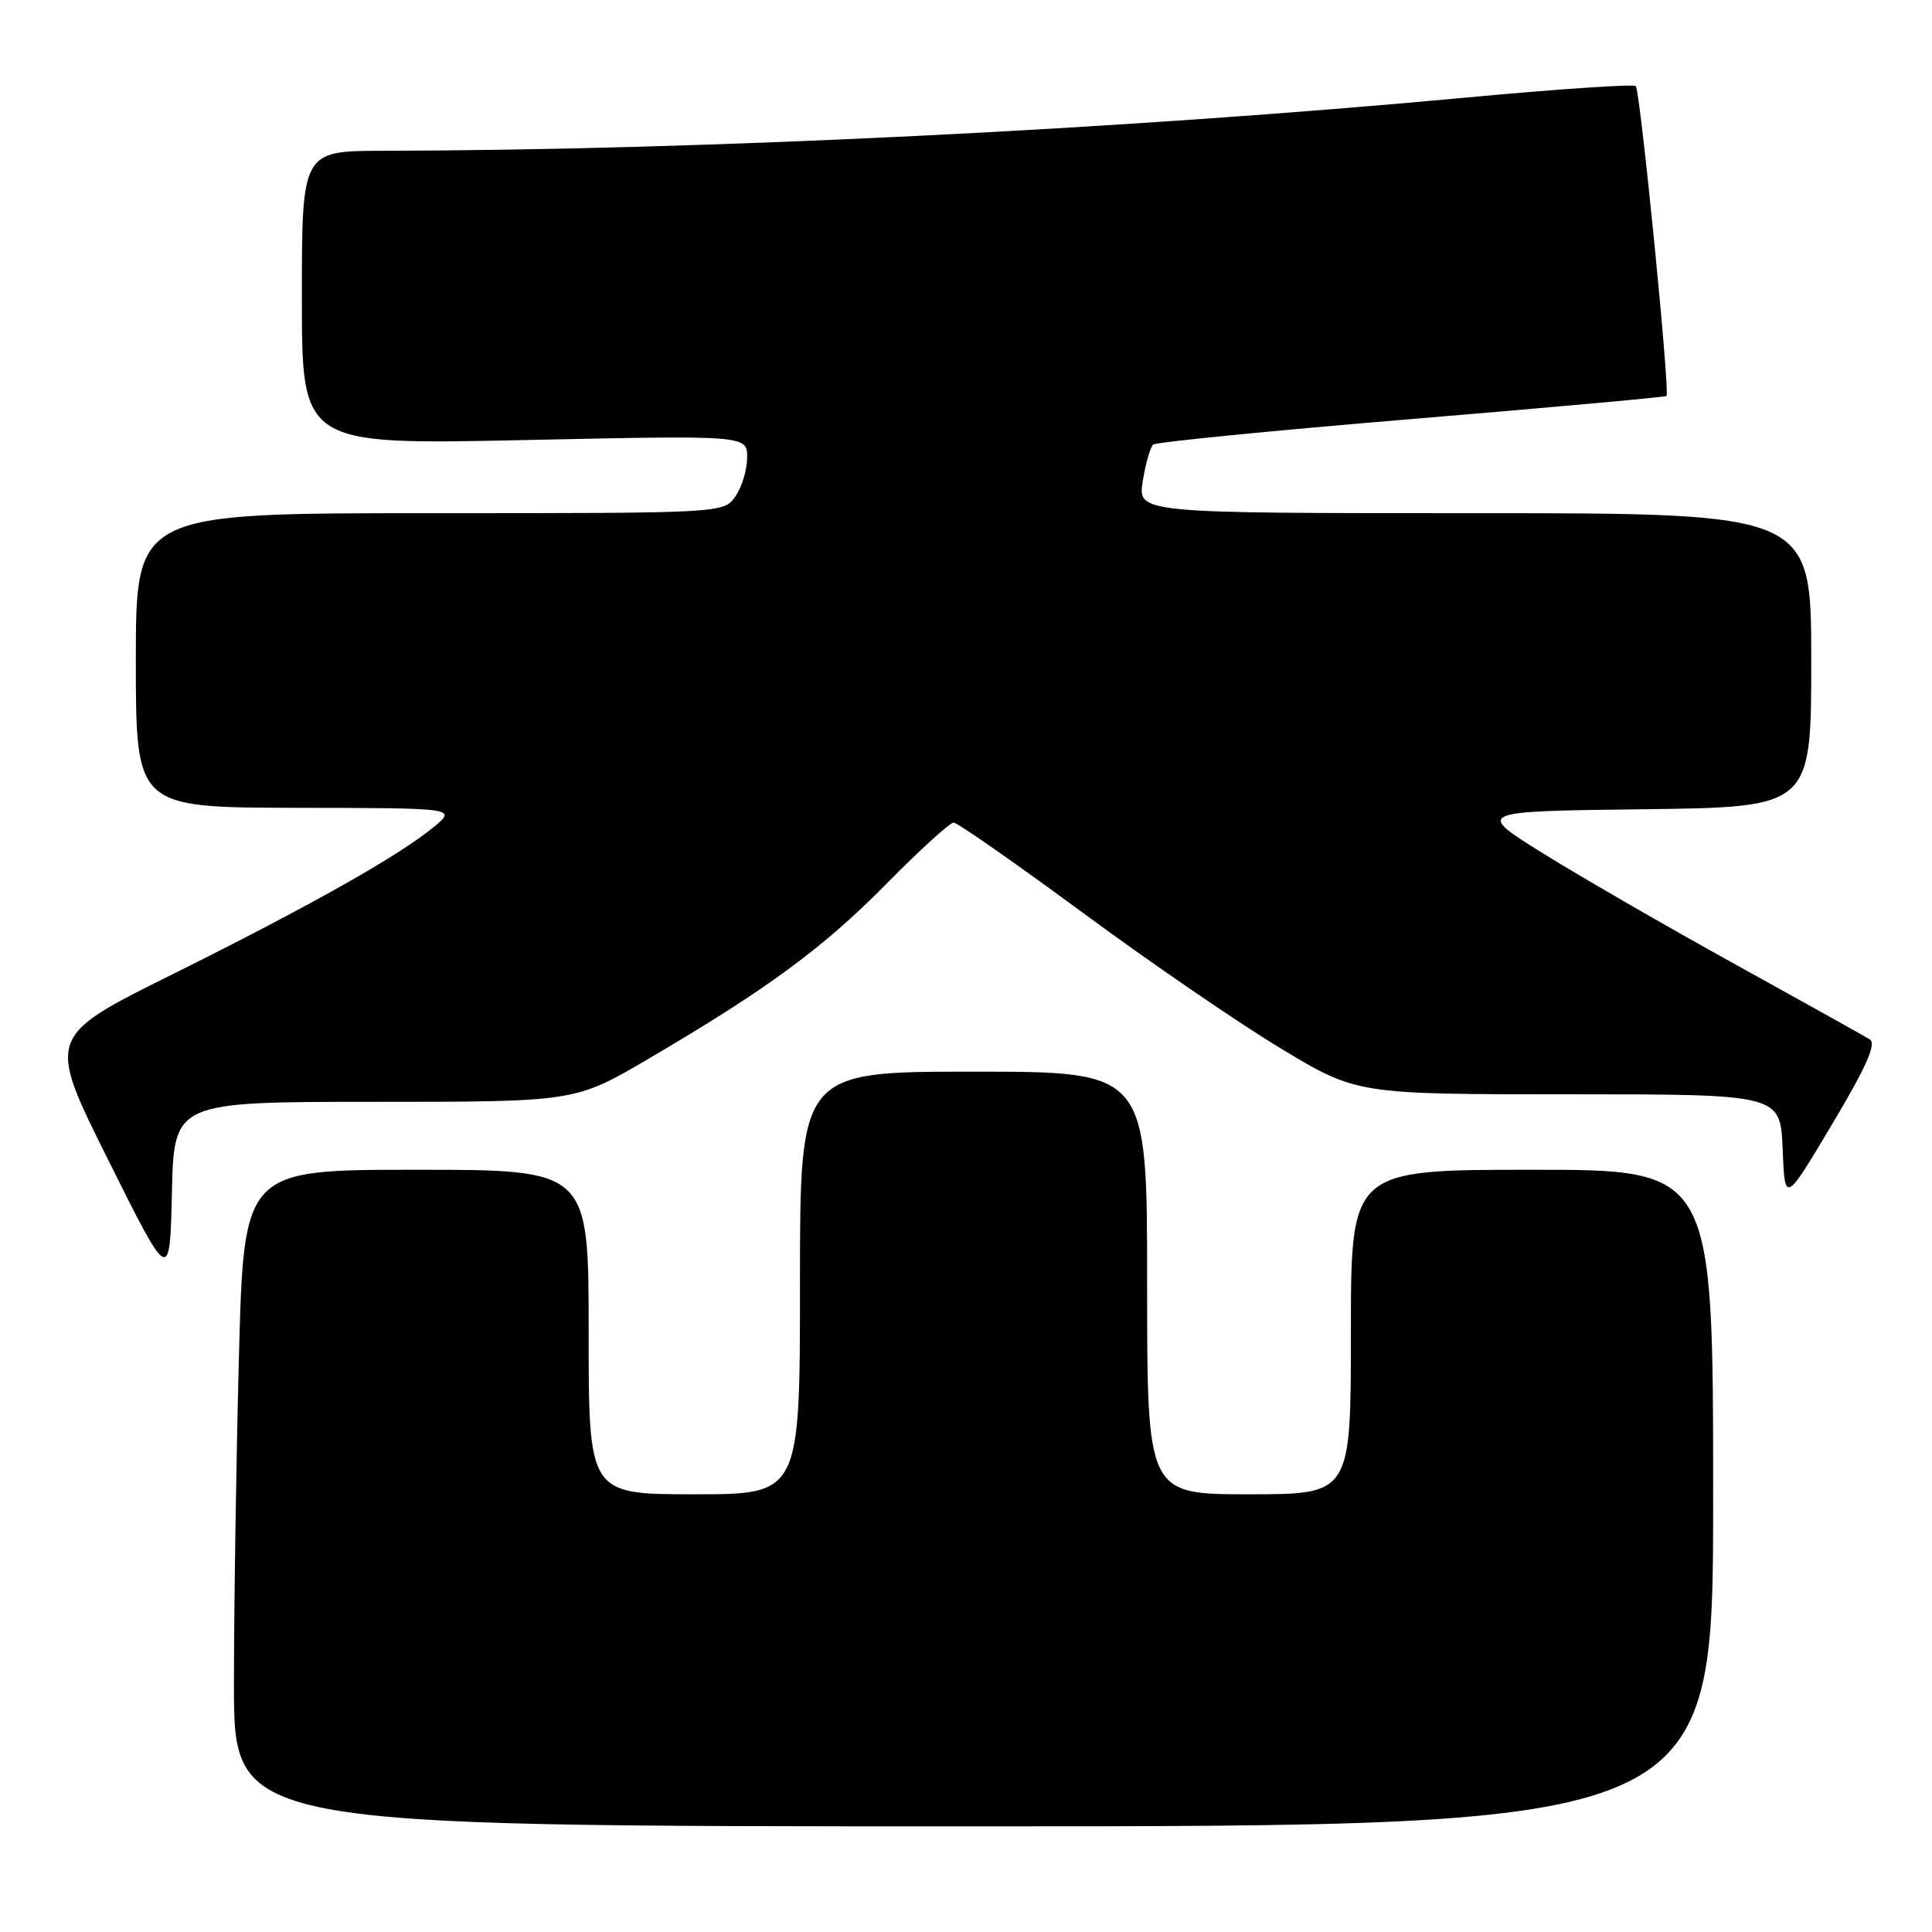 <?xml version="1.0" encoding="UTF-8" standalone="no"?>
<!DOCTYPE svg PUBLIC "-//W3C//DTD SVG 1.1//EN" "http://www.w3.org/Graphics/SVG/1.1/DTD/svg11.dtd" >
<svg xmlns="http://www.w3.org/2000/svg" xmlns:xlink="http://www.w3.org/1999/xlink" version="1.1" viewBox="0 0 256 256">
 <g >
 <path fill="currentColor"
d=" M 227.00 198.50 C 227.00 155.00 227.00 155.00 203.00 155.00 C 179.00 155.00 179.00 155.00 179.00 176.50 C 179.00 198.00 179.00 198.00 165.50 198.00 C 152.00 198.00 152.00 198.00 152.00 170.00 C 152.00 142.00 152.00 142.00 129.00 142.00 C 106.00 142.00 106.00 142.00 106.00 170.00 C 106.00 198.00 106.00 198.00 92.00 198.00 C 78.00 198.00 78.00 198.00 78.00 176.50 C 78.00 155.00 78.00 155.00 55.16 155.00 C 32.32 155.00 32.32 155.00 31.66 179.75 C 31.30 193.36 31.00 212.94 31.00 223.25 C 31.00 242.00 31.00 242.00 129.00 242.00 C 227.00 242.00 227.00 242.00 227.00 198.50 Z  M 49.63 146.00 C 76.20 146.00 76.20 146.00 85.85 140.34 C 101.66 131.07 109.06 125.63 117.48 117.09 C 121.86 112.64 125.86 109.00 126.36 109.00 C 126.86 109.00 134.52 114.35 143.39 120.88 C 152.25 127.42 164.06 135.52 169.64 138.88 C 179.77 145.00 179.77 145.00 207.84 145.00 C 235.91 145.00 235.91 145.00 236.21 152.24 C 236.50 159.48 236.50 159.48 242.75 148.99 C 247.32 141.33 248.67 138.29 247.75 137.72 C 247.06 137.29 239.07 132.84 230.00 127.82 C 220.93 122.81 209.45 116.18 204.50 113.10 C 195.50 107.50 195.50 107.50 217.75 107.23 C 240.00 106.96 240.00 106.96 240.00 87.48 C 240.00 68.00 240.00 68.00 195.37 68.00 C 150.74 68.00 150.74 68.00 151.42 63.75 C 151.80 61.41 152.42 59.23 152.80 58.91 C 153.19 58.58 168.57 57.06 187.00 55.53 C 205.43 54.00 220.64 52.62 220.82 52.47 C 221.31 52.05 217.34 12.00 216.75 11.41 C 216.46 11.12 206.38 11.80 194.36 12.92 C 148.65 17.18 93.22 19.90 50.75 19.98 C 40.00 20.00 40.00 20.00 40.00 39.47 C 40.00 58.94 40.00 58.94 69.50 58.31 C 99.00 57.68 99.00 57.68 99.00 60.62 C 99.00 62.23 98.30 64.56 97.44 65.78 C 95.89 68.00 95.89 68.00 56.94 68.00 C 18.00 68.00 18.00 68.00 18.00 87.50 C 18.00 107.00 18.00 107.00 39.25 107.04 C 60.50 107.07 60.50 107.07 57.50 109.56 C 52.88 113.39 41.12 120.02 22.85 129.10 C 6.19 137.37 6.19 137.37 14.35 153.72 C 22.50 170.07 22.50 170.07 22.78 158.04 C 23.06 146.00 23.06 146.00 49.63 146.00 Z "/>
</g>
</svg>